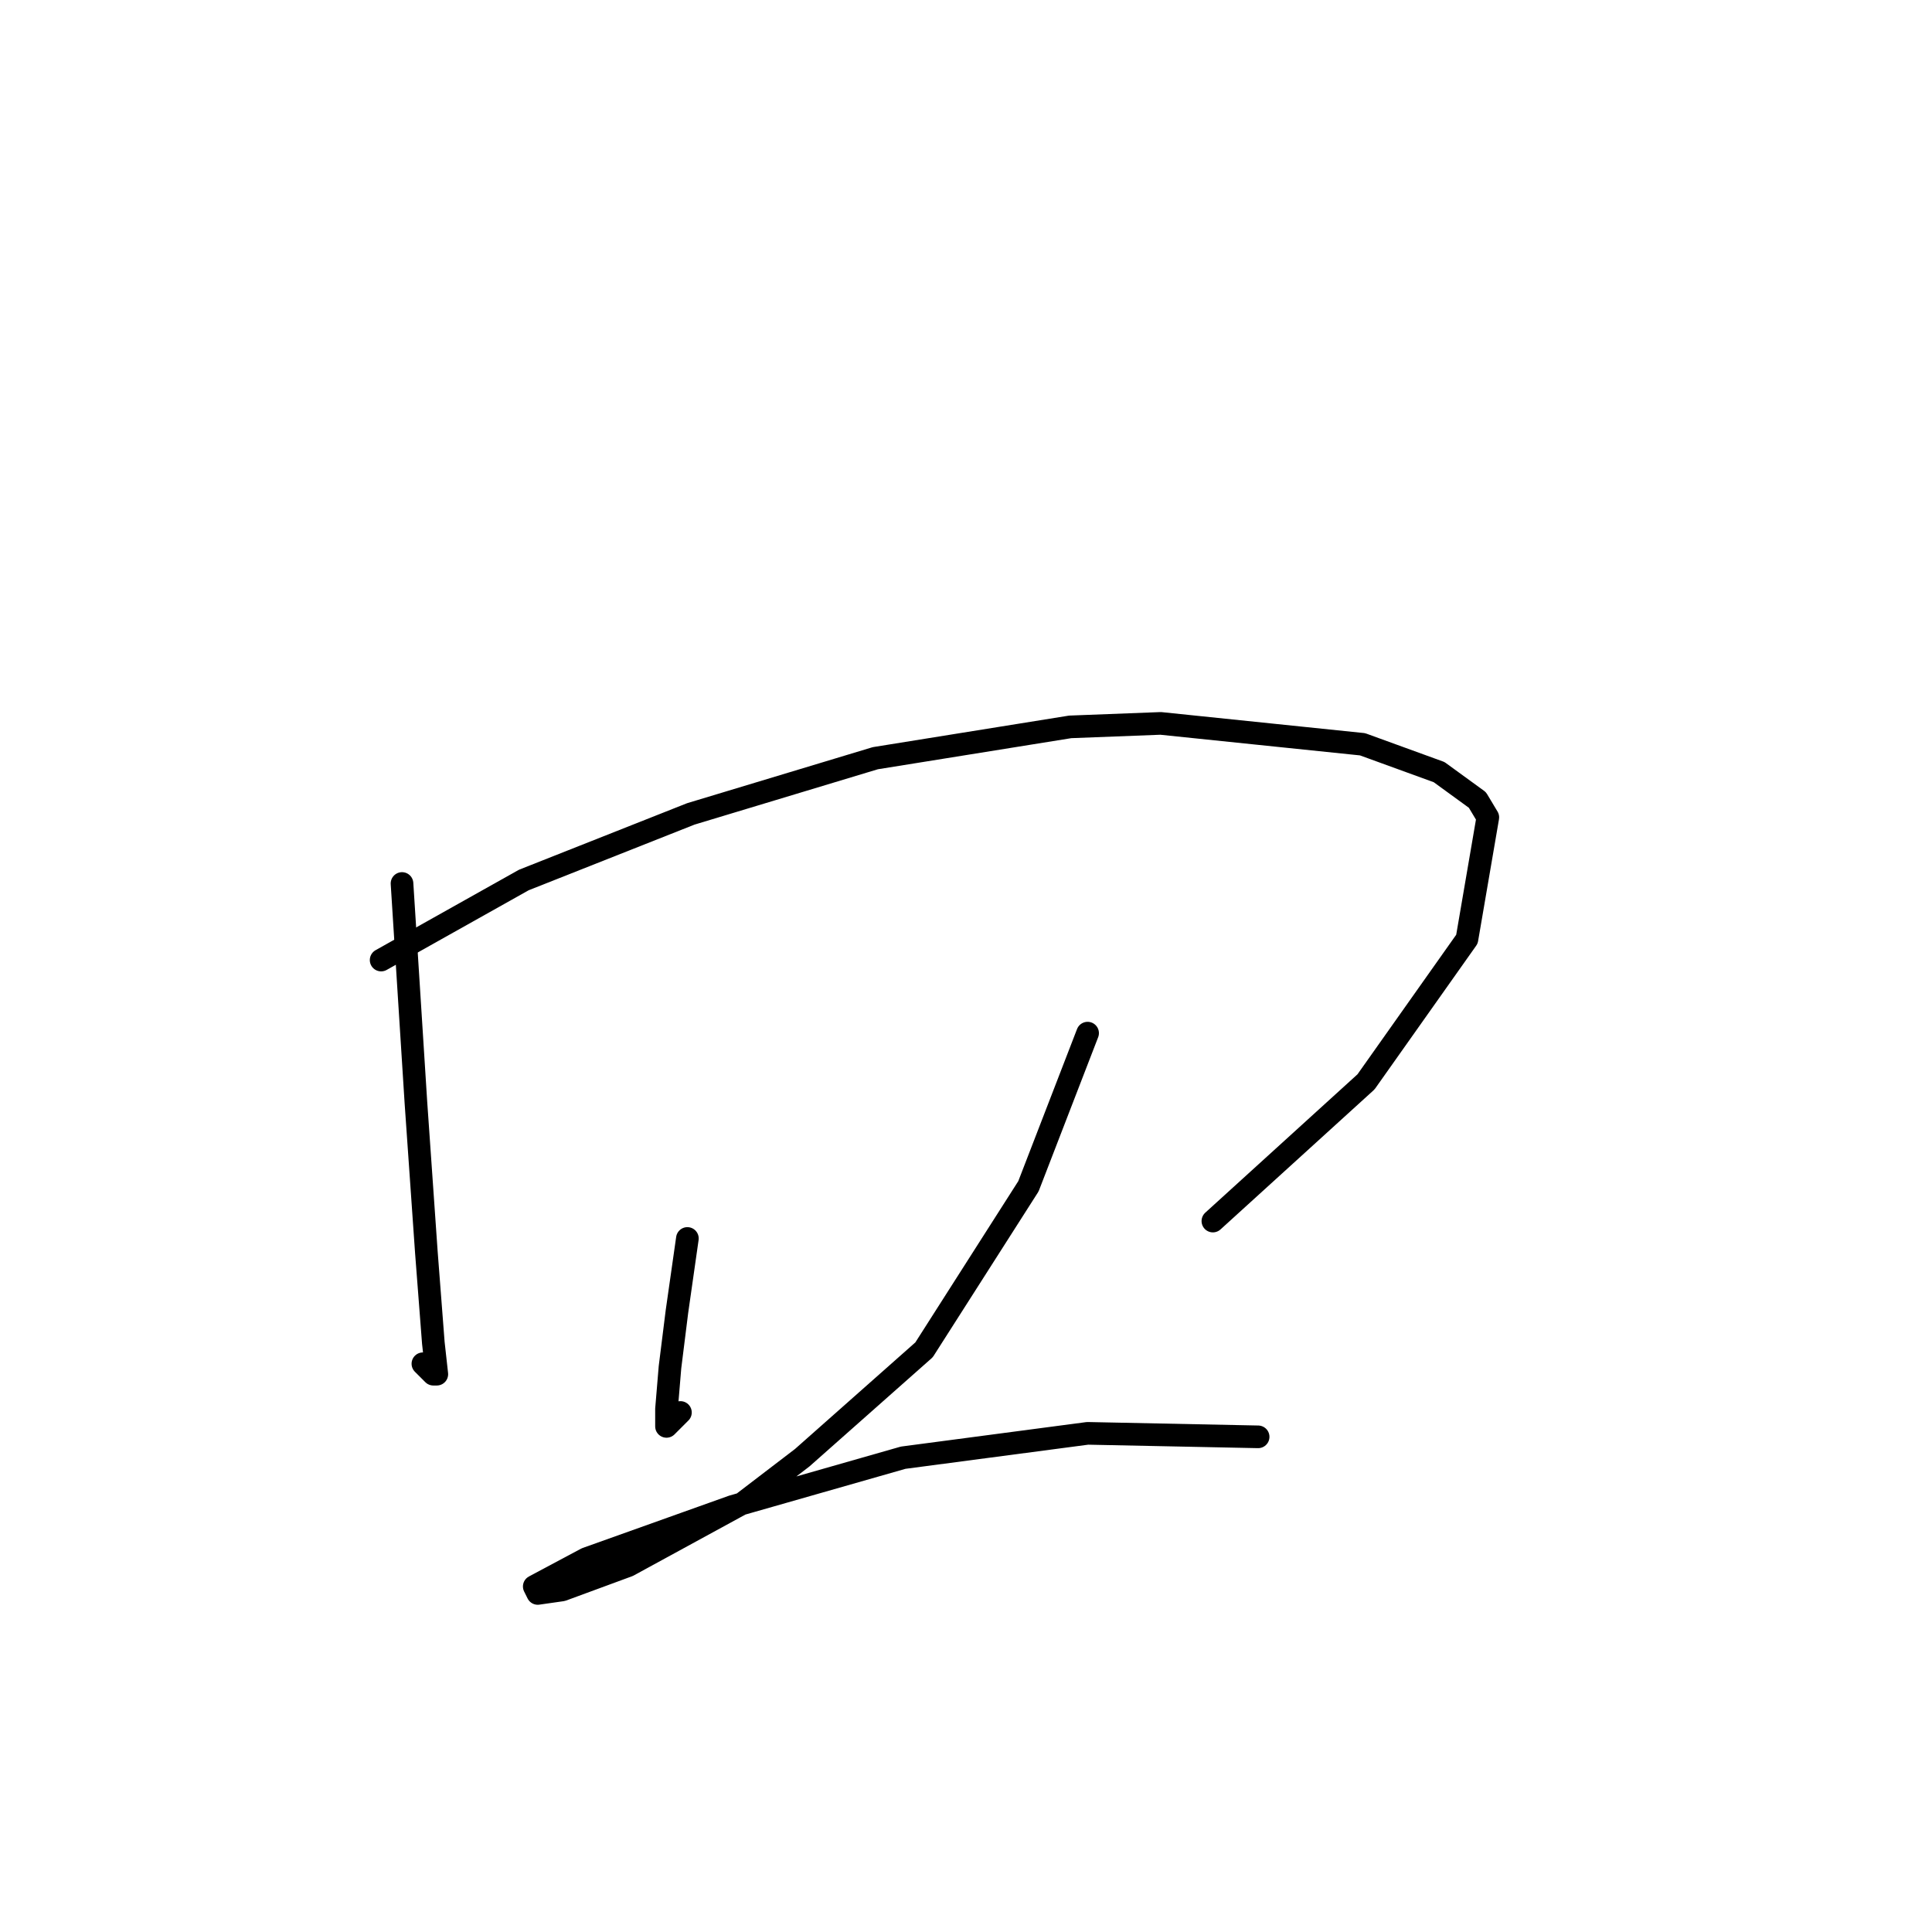 <?xml version="1.0" standalone="no"?>
    <svg width="256" height="256" xmlns="http://www.w3.org/2000/svg" version="1.1">
    <polyline stroke="black" stroke-width="3" stroke-linecap="round" fill="transparent" stroke-linejoin="round" points="53.269 117.067 55.113 146.118 56.497 165.947 57.419 177.937 57.88 182.087 57.419 182.087 56.036 180.704 56.036 180.704 " />
        <polyline stroke="black" stroke-width="3" stroke-linecap="round" fill="transparent" stroke-linejoin="round" points="50.502 127.212 69.409 116.605 91.543 107.844 115.984 100.466 141.807 96.315 153.797 95.854 180.543 98.621 190.688 102.31 195.761 105.999 197.144 108.305 194.377 124.445 181.004 143.351 160.714 161.797 160.714 161.797 " />
        <polyline stroke="black" stroke-width="3" stroke-linecap="round" fill="transparent" stroke-linejoin="round" points="91.082 164.103 89.699 173.787 88.777 181.165 88.315 186.698 88.315 189.004 88.777 188.543 90.16 187.16 90.16 187.16 " />
        <polyline stroke="black" stroke-width="3" stroke-linecap="round" fill="transparent" stroke-linejoin="round" points="144.113 136.896 136.274 157.186 122.44 178.859 106.3 193.154 98.46 199.149 83.243 207.45 74.481 210.678 71.253 211.139 70.792 210.216 77.709 206.527 97.077 199.61 119.673 193.154 144.113 189.926 166.709 190.388 166.709 190.388 " />
        </svg>